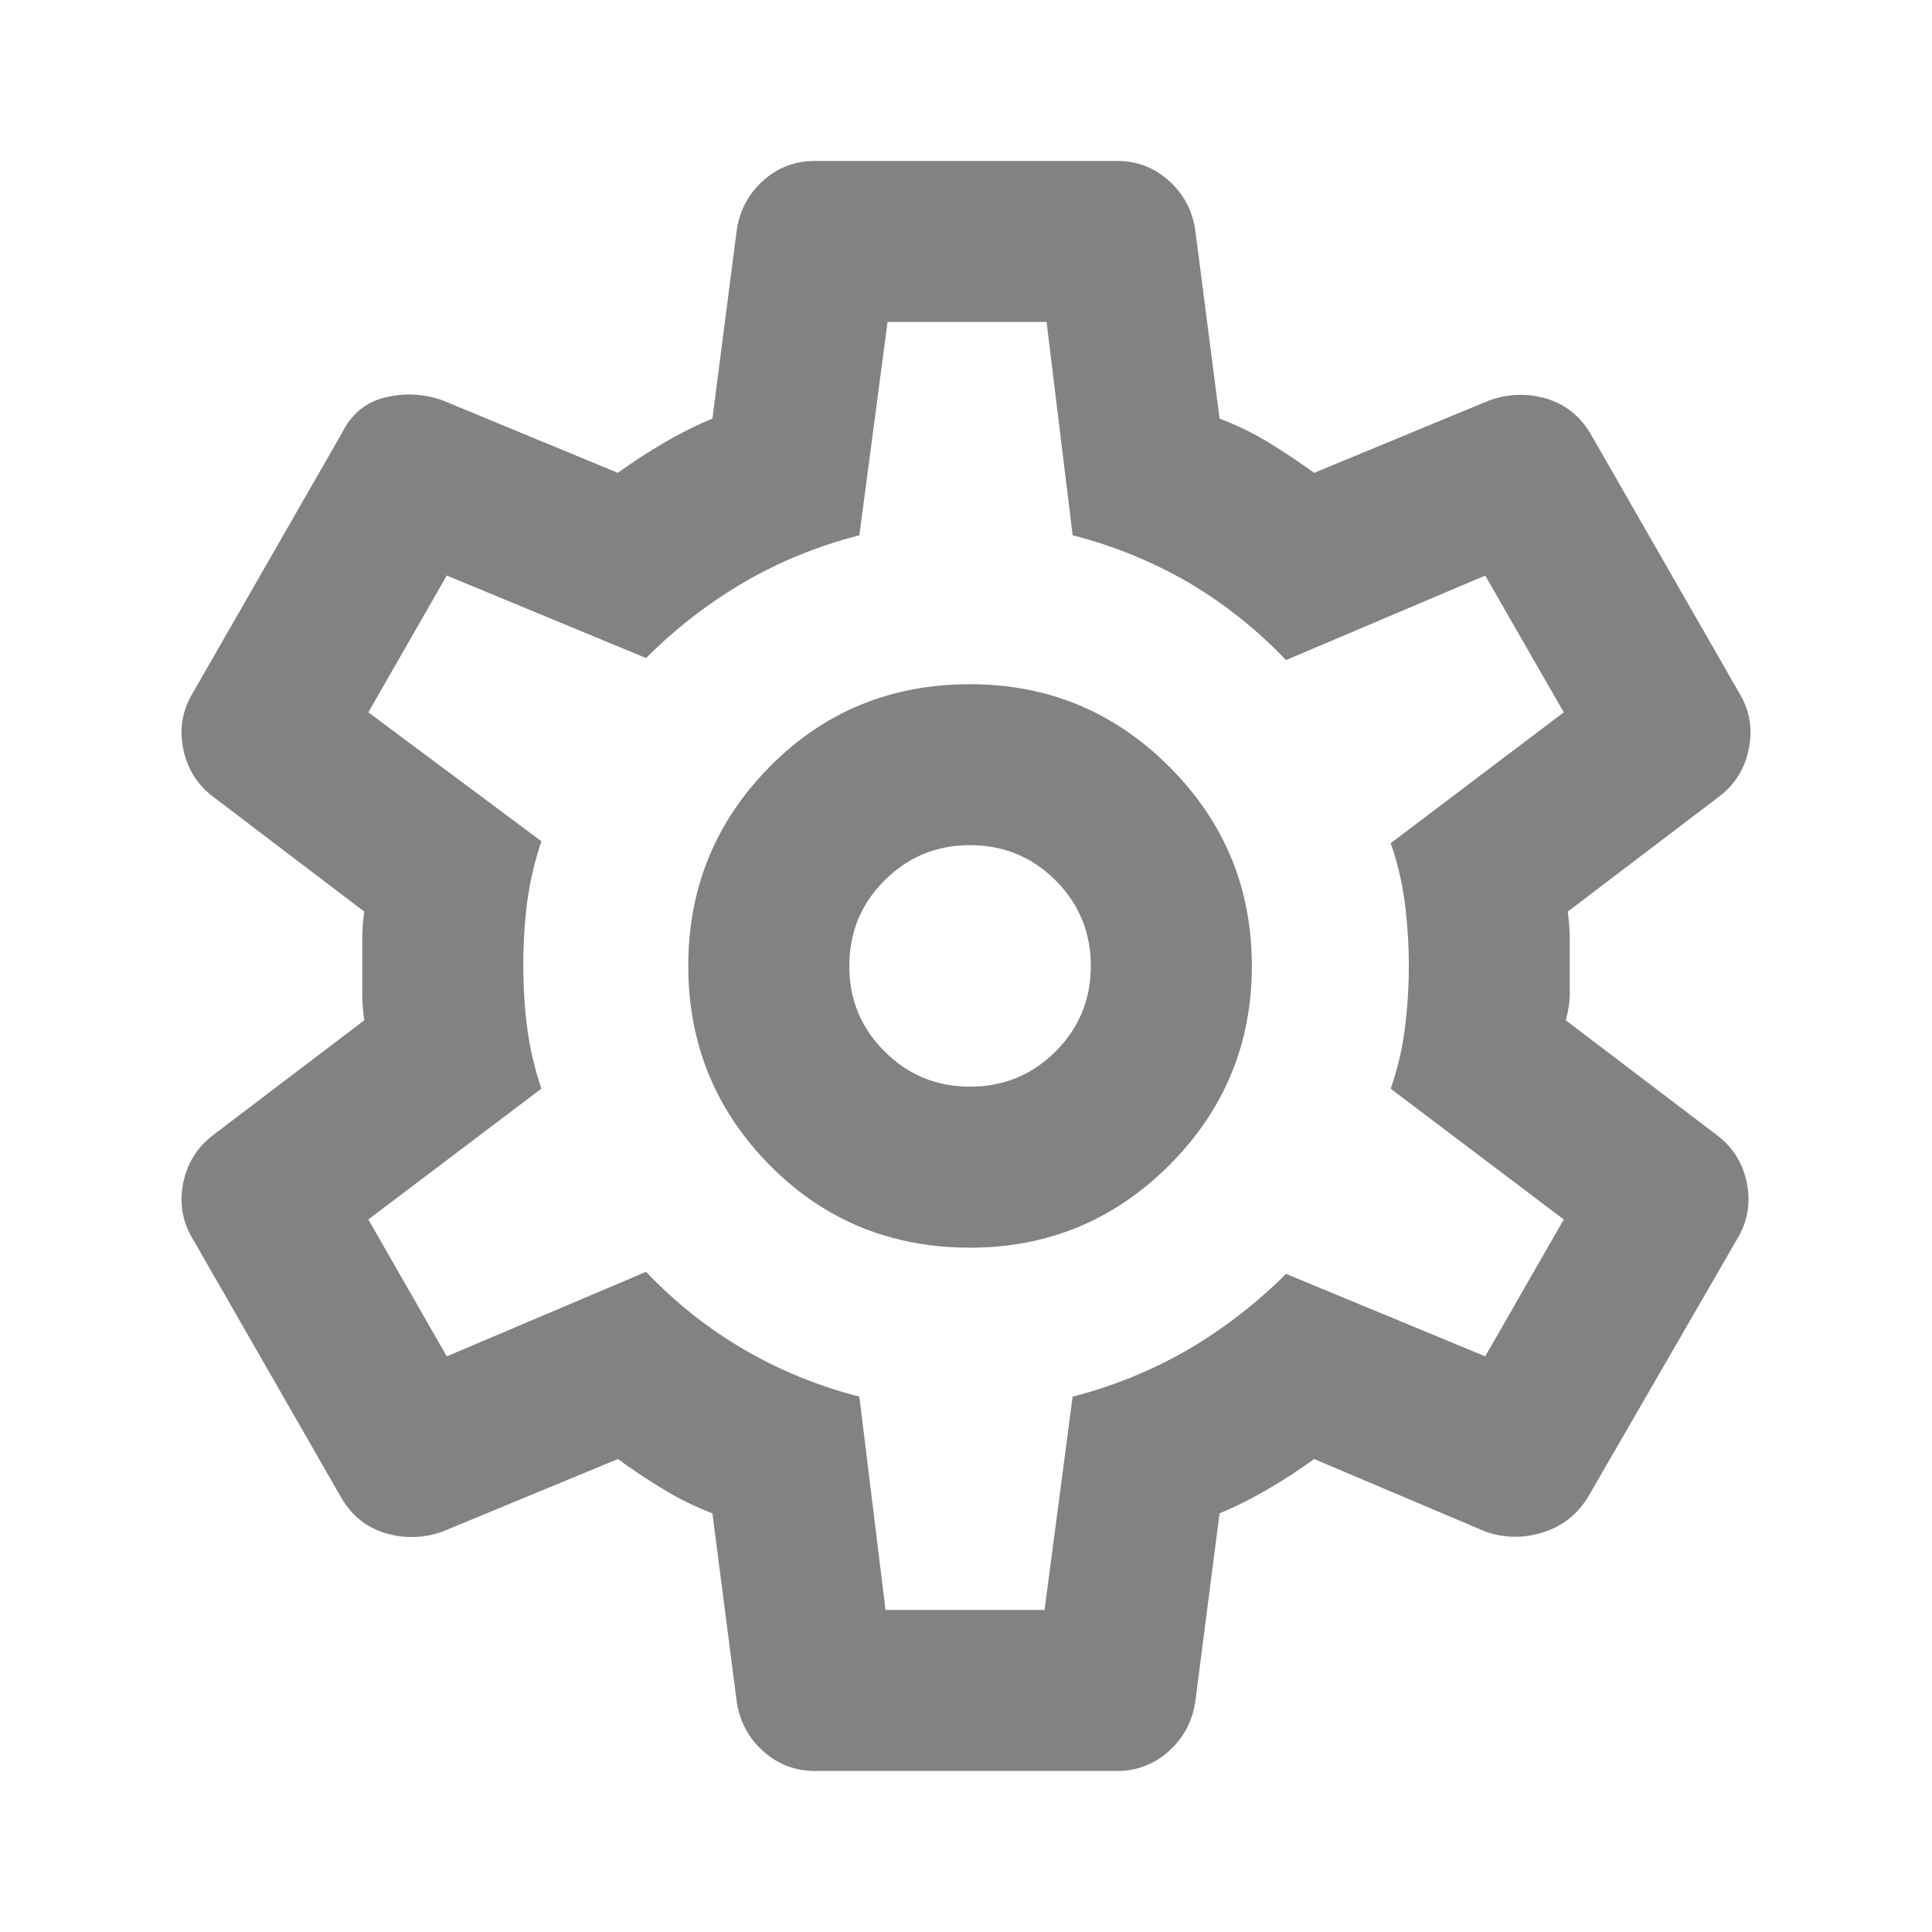 <svg width="20" height="20" viewBox="0 0 20 20" fill="none" xmlns="http://www.w3.org/2000/svg">
<mask id="mask0_18_1529" style="mask-type:alpha" maskUnits="userSpaceOnUse" x="0" y="0" width="20" height="20">
<rect width="20" height="20" fill="#D9D9D9"/>
</mask>
<g mask="url(#mask0_18_1529)">
<path d="M11.563 18.333H8.438C8.229 18.333 8.049 18.263 7.896 18.124C7.743 17.985 7.653 17.812 7.625 17.604L7.375 15.666C7.195 15.597 7.025 15.513 6.865 15.416C6.705 15.319 6.549 15.215 6.396 15.104L4.583 15.854C4.389 15.923 4.195 15.93 4 15.874C3.806 15.819 3.653 15.701 3.542 15.52L2 12.833C1.889 12.652 1.854 12.458 1.896 12.249C1.938 12.041 2.042 11.874 2.208 11.749L3.771 10.562C3.757 10.465 3.75 10.371 3.75 10.28V9.718C3.75 9.628 3.757 9.534 3.771 9.437L2.208 8.249C2.042 8.124 1.938 7.958 1.896 7.749C1.854 7.541 1.889 7.347 2 7.166L3.542 4.479C3.639 4.284 3.788 4.162 3.989 4.114C4.191 4.065 4.389 4.076 4.583 4.145L6.396 4.895C6.549 4.784 6.708 4.68 6.875 4.583C7.042 4.485 7.208 4.402 7.375 4.333L7.625 2.395C7.653 2.187 7.743 2.013 7.896 1.874C8.049 1.735 8.229 1.666 8.438 1.666H11.563C11.771 1.666 11.951 1.735 12.104 1.874C12.257 2.013 12.347 2.187 12.375 2.395L12.625 4.333C12.806 4.402 12.976 4.485 13.136 4.583C13.295 4.68 13.451 4.784 13.604 4.895L15.417 4.145C15.611 4.076 15.806 4.069 16 4.124C16.195 4.18 16.347 4.298 16.459 4.479L18 7.166C18.111 7.347 18.146 7.541 18.104 7.749C18.063 7.958 17.959 8.124 17.792 8.249L16.229 9.437C16.243 9.534 16.25 9.628 16.25 9.718V10.28C16.25 10.371 16.236 10.465 16.209 10.562L17.771 11.749C17.938 11.874 18.042 12.041 18.084 12.249C18.125 12.458 18.09 12.652 17.979 12.833L16.438 15.499C16.326 15.68 16.17 15.802 15.969 15.864C15.768 15.927 15.57 15.923 15.375 15.854L13.604 15.104C13.451 15.215 13.292 15.319 13.125 15.416C12.959 15.513 12.792 15.597 12.625 15.666L12.375 17.604C12.347 17.812 12.257 17.985 12.104 18.124C11.951 18.263 11.771 18.333 11.563 18.333ZM10.042 12.916C10.847 12.916 11.535 12.631 12.104 12.062C12.674 11.492 12.959 10.805 12.959 9.999C12.959 9.194 12.674 8.506 12.104 7.937C11.535 7.367 10.847 7.083 10.042 7.083C9.222 7.083 8.531 7.367 7.968 7.937C7.406 8.506 7.125 9.194 7.125 9.999C7.125 10.805 7.406 11.492 7.968 12.062C8.531 12.631 9.222 12.916 10.042 12.916ZM10.042 11.249C9.695 11.249 9.4 11.128 9.157 10.884C8.913 10.642 8.792 10.347 8.792 9.999C8.792 9.652 8.913 9.357 9.157 9.114C9.4 8.871 9.695 8.749 10.042 8.749C10.389 8.749 10.684 8.871 10.928 9.114C11.17 9.357 11.292 9.652 11.292 9.999C11.292 10.347 11.17 10.642 10.928 10.884C10.684 11.128 10.389 11.249 10.042 11.249ZM9.167 16.666H10.813L11.104 14.458C11.535 14.347 11.934 14.183 12.303 13.968C12.67 13.753 13.007 13.492 13.313 13.187L15.375 14.041L16.188 12.624L14.396 11.27C14.465 11.076 14.514 10.871 14.542 10.655C14.57 10.44 14.584 10.222 14.584 9.999C14.584 9.777 14.57 9.558 14.542 9.343C14.514 9.128 14.465 8.923 14.396 8.729L16.188 7.374L15.375 5.958L13.313 6.833C13.007 6.513 12.67 6.246 12.303 6.03C11.934 5.815 11.535 5.652 11.104 5.541L10.834 3.333H9.188L8.896 5.541C8.465 5.652 8.066 5.815 7.698 6.03C7.33 6.246 6.993 6.506 6.688 6.812L4.625 5.958L3.813 7.374L5.604 8.708C5.535 8.916 5.486 9.124 5.458 9.333C5.431 9.541 5.417 9.763 5.417 9.999C5.417 10.222 5.431 10.437 5.458 10.645C5.486 10.854 5.535 11.062 5.604 11.27L3.813 12.624L4.625 14.041L6.688 13.166C6.993 13.486 7.33 13.753 7.698 13.968C8.066 14.183 8.465 14.347 8.896 14.458L9.167 16.666Z" fill="#828282"/>
</g>
</svg>
